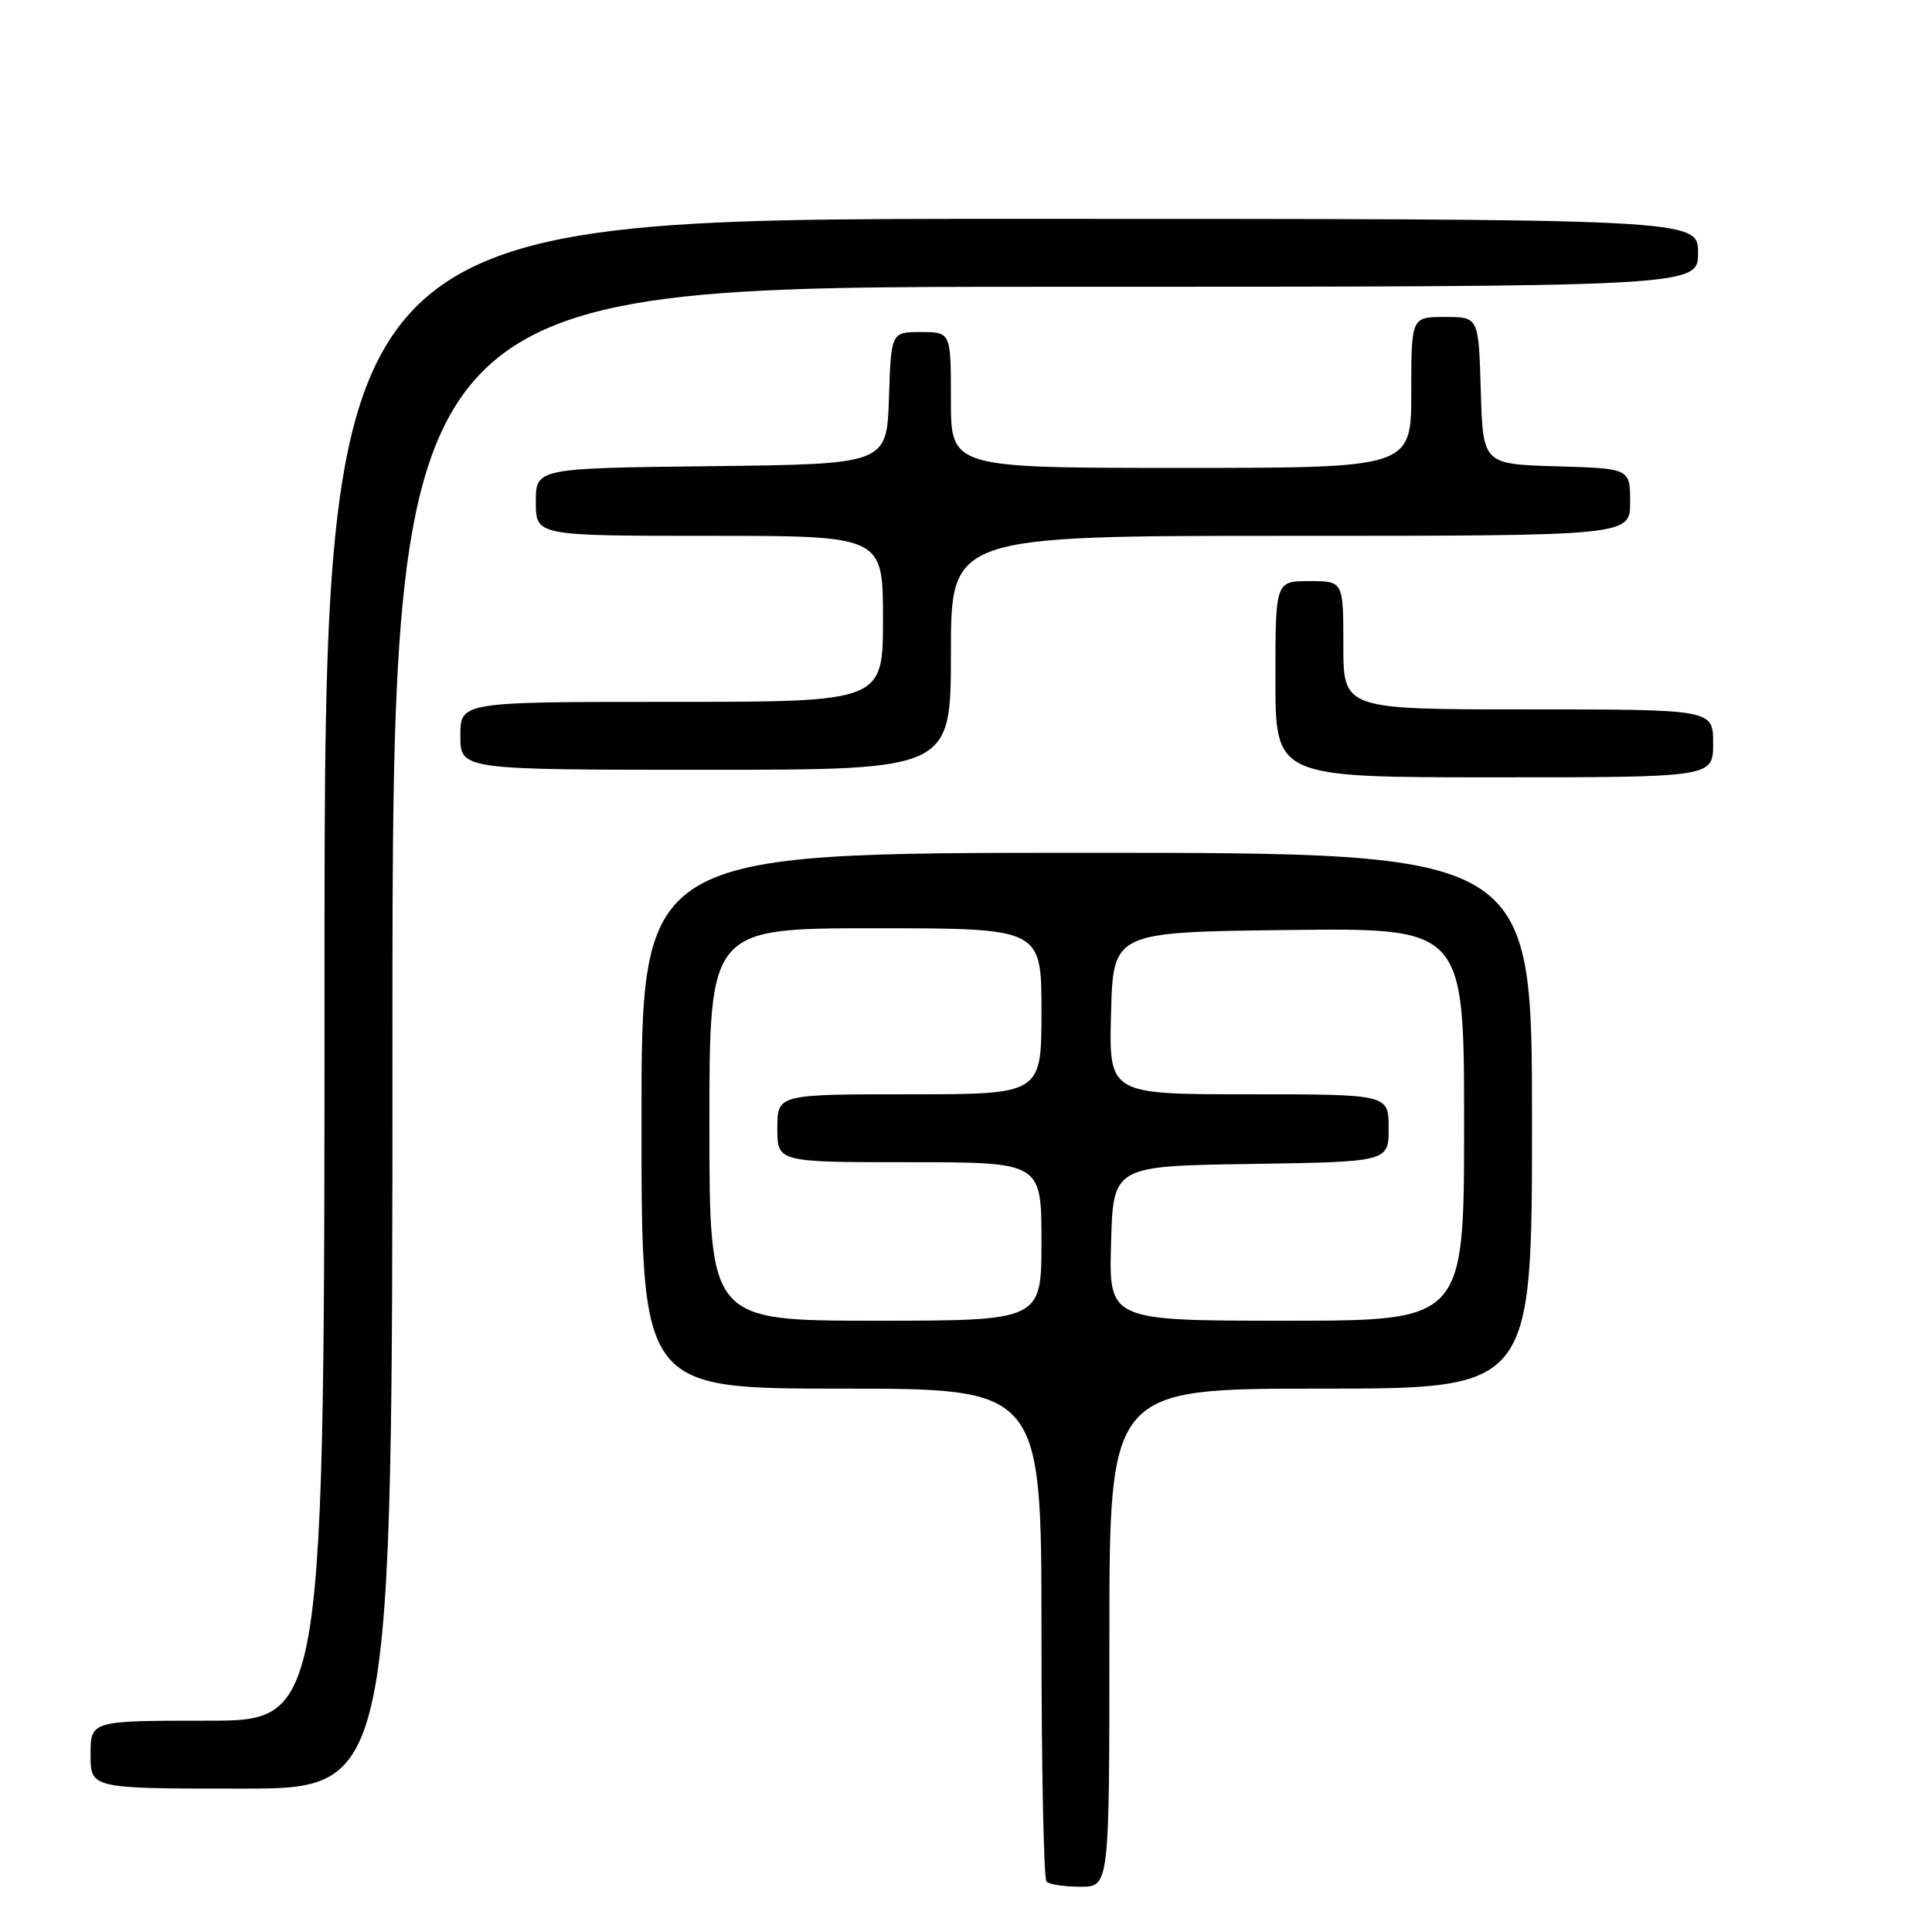 <?xml version="1.0" encoding="UTF-8" standalone="no"?>
<!DOCTYPE svg PUBLIC "-//W3C//DTD SVG 1.1//EN" "http://www.w3.org/Graphics/SVG/1.1/DTD/svg11.dtd" >
<svg xmlns="http://www.w3.org/2000/svg" xmlns:xlink="http://www.w3.org/1999/xlink" version="1.1" viewBox="0 0 256 256">
 <g >
 <path fill="currentColor"
d=" M 147.00 217.00 C 147.00 184.00 147.00 184.00 175.00 184.00 C 203.00 184.00 203.00 184.00 203.00 148.50 C 203.00 113.00 203.00 113.00 144.00 113.00 C 85.00 113.00 85.00 113.00 85.00 148.50 C 85.00 184.00 85.00 184.00 111.50 184.00 C 138.00 184.00 138.00 184.00 138.00 216.33 C 138.00 234.12 138.30 248.97 138.67 249.33 C 139.03 249.70 141.06 250.00 143.17 250.00 C 147.00 250.00 147.00 250.00 147.00 217.00 Z  M 52.00 137.50 C 52.00 38.00 52.00 38.00 138.50 38.00 C 225.00 38.00 225.00 38.00 225.00 33.50 C 225.00 29.00 225.00 29.00 134.00 29.00 C 43.00 29.00 43.00 29.00 43.00 128.50 C 43.00 228.00 43.00 228.00 27.50 228.00 C 12.00 228.00 12.00 228.00 12.00 232.50 C 12.00 237.00 12.00 237.00 32.00 237.00 C 52.00 237.00 52.00 237.00 52.00 137.50 Z  M 227.00 98.50 C 227.00 94.00 227.00 94.00 202.50 94.00 C 178.00 94.00 178.00 94.00 178.00 85.50 C 178.00 77.00 178.00 77.00 173.50 77.00 C 169.00 77.00 169.00 77.00 169.00 90.00 C 169.00 103.00 169.00 103.00 198.00 103.00 C 227.00 103.00 227.00 103.00 227.00 98.50 Z  M 126.00 86.50 C 126.00 71.00 126.00 71.00 171.00 71.00 C 216.00 71.00 216.00 71.00 216.00 66.54 C 216.00 62.07 216.00 62.07 206.25 61.79 C 196.50 61.50 196.50 61.50 196.21 51.75 C 195.93 42.00 195.93 42.00 191.46 42.00 C 187.00 42.00 187.00 42.00 187.00 52.00 C 187.00 62.00 187.00 62.00 156.50 62.00 C 126.00 62.00 126.00 62.00 126.00 53.00 C 126.00 44.00 126.00 44.00 122.04 44.00 C 118.08 44.00 118.08 44.00 117.79 52.75 C 117.50 61.50 117.50 61.50 94.25 61.77 C 71.00 62.04 71.00 62.04 71.00 66.52 C 71.00 71.00 71.00 71.00 94.00 71.00 C 117.00 71.00 117.00 71.00 117.00 82.00 C 117.00 93.00 117.00 93.00 89.00 93.00 C 61.00 93.00 61.00 93.00 61.00 97.50 C 61.00 102.00 61.00 102.00 93.50 102.00 C 126.00 102.00 126.00 102.00 126.00 86.50 Z  M 94.00 149.00 C 94.00 123.00 94.00 123.00 116.00 123.00 C 138.00 123.00 138.00 123.00 138.00 134.00 C 138.00 145.00 138.00 145.00 120.50 145.00 C 103.00 145.00 103.00 145.00 103.00 149.50 C 103.00 154.00 103.00 154.00 120.50 154.00 C 138.00 154.00 138.00 154.00 138.00 164.50 C 138.00 175.00 138.00 175.00 116.00 175.00 C 94.00 175.00 94.00 175.00 94.00 149.00 Z  M 147.22 164.75 C 147.50 154.50 147.50 154.50 165.75 154.23 C 184.00 153.95 184.00 153.95 184.00 149.48 C 184.00 145.00 184.00 145.00 165.47 145.00 C 146.93 145.00 146.93 145.00 147.22 134.25 C 147.50 123.50 147.50 123.50 170.75 123.23 C 194.00 122.96 194.00 122.96 194.00 148.98 C 194.00 175.00 194.00 175.00 170.47 175.00 C 146.93 175.00 146.93 175.00 147.22 164.75 Z "/>
</g>
</svg>